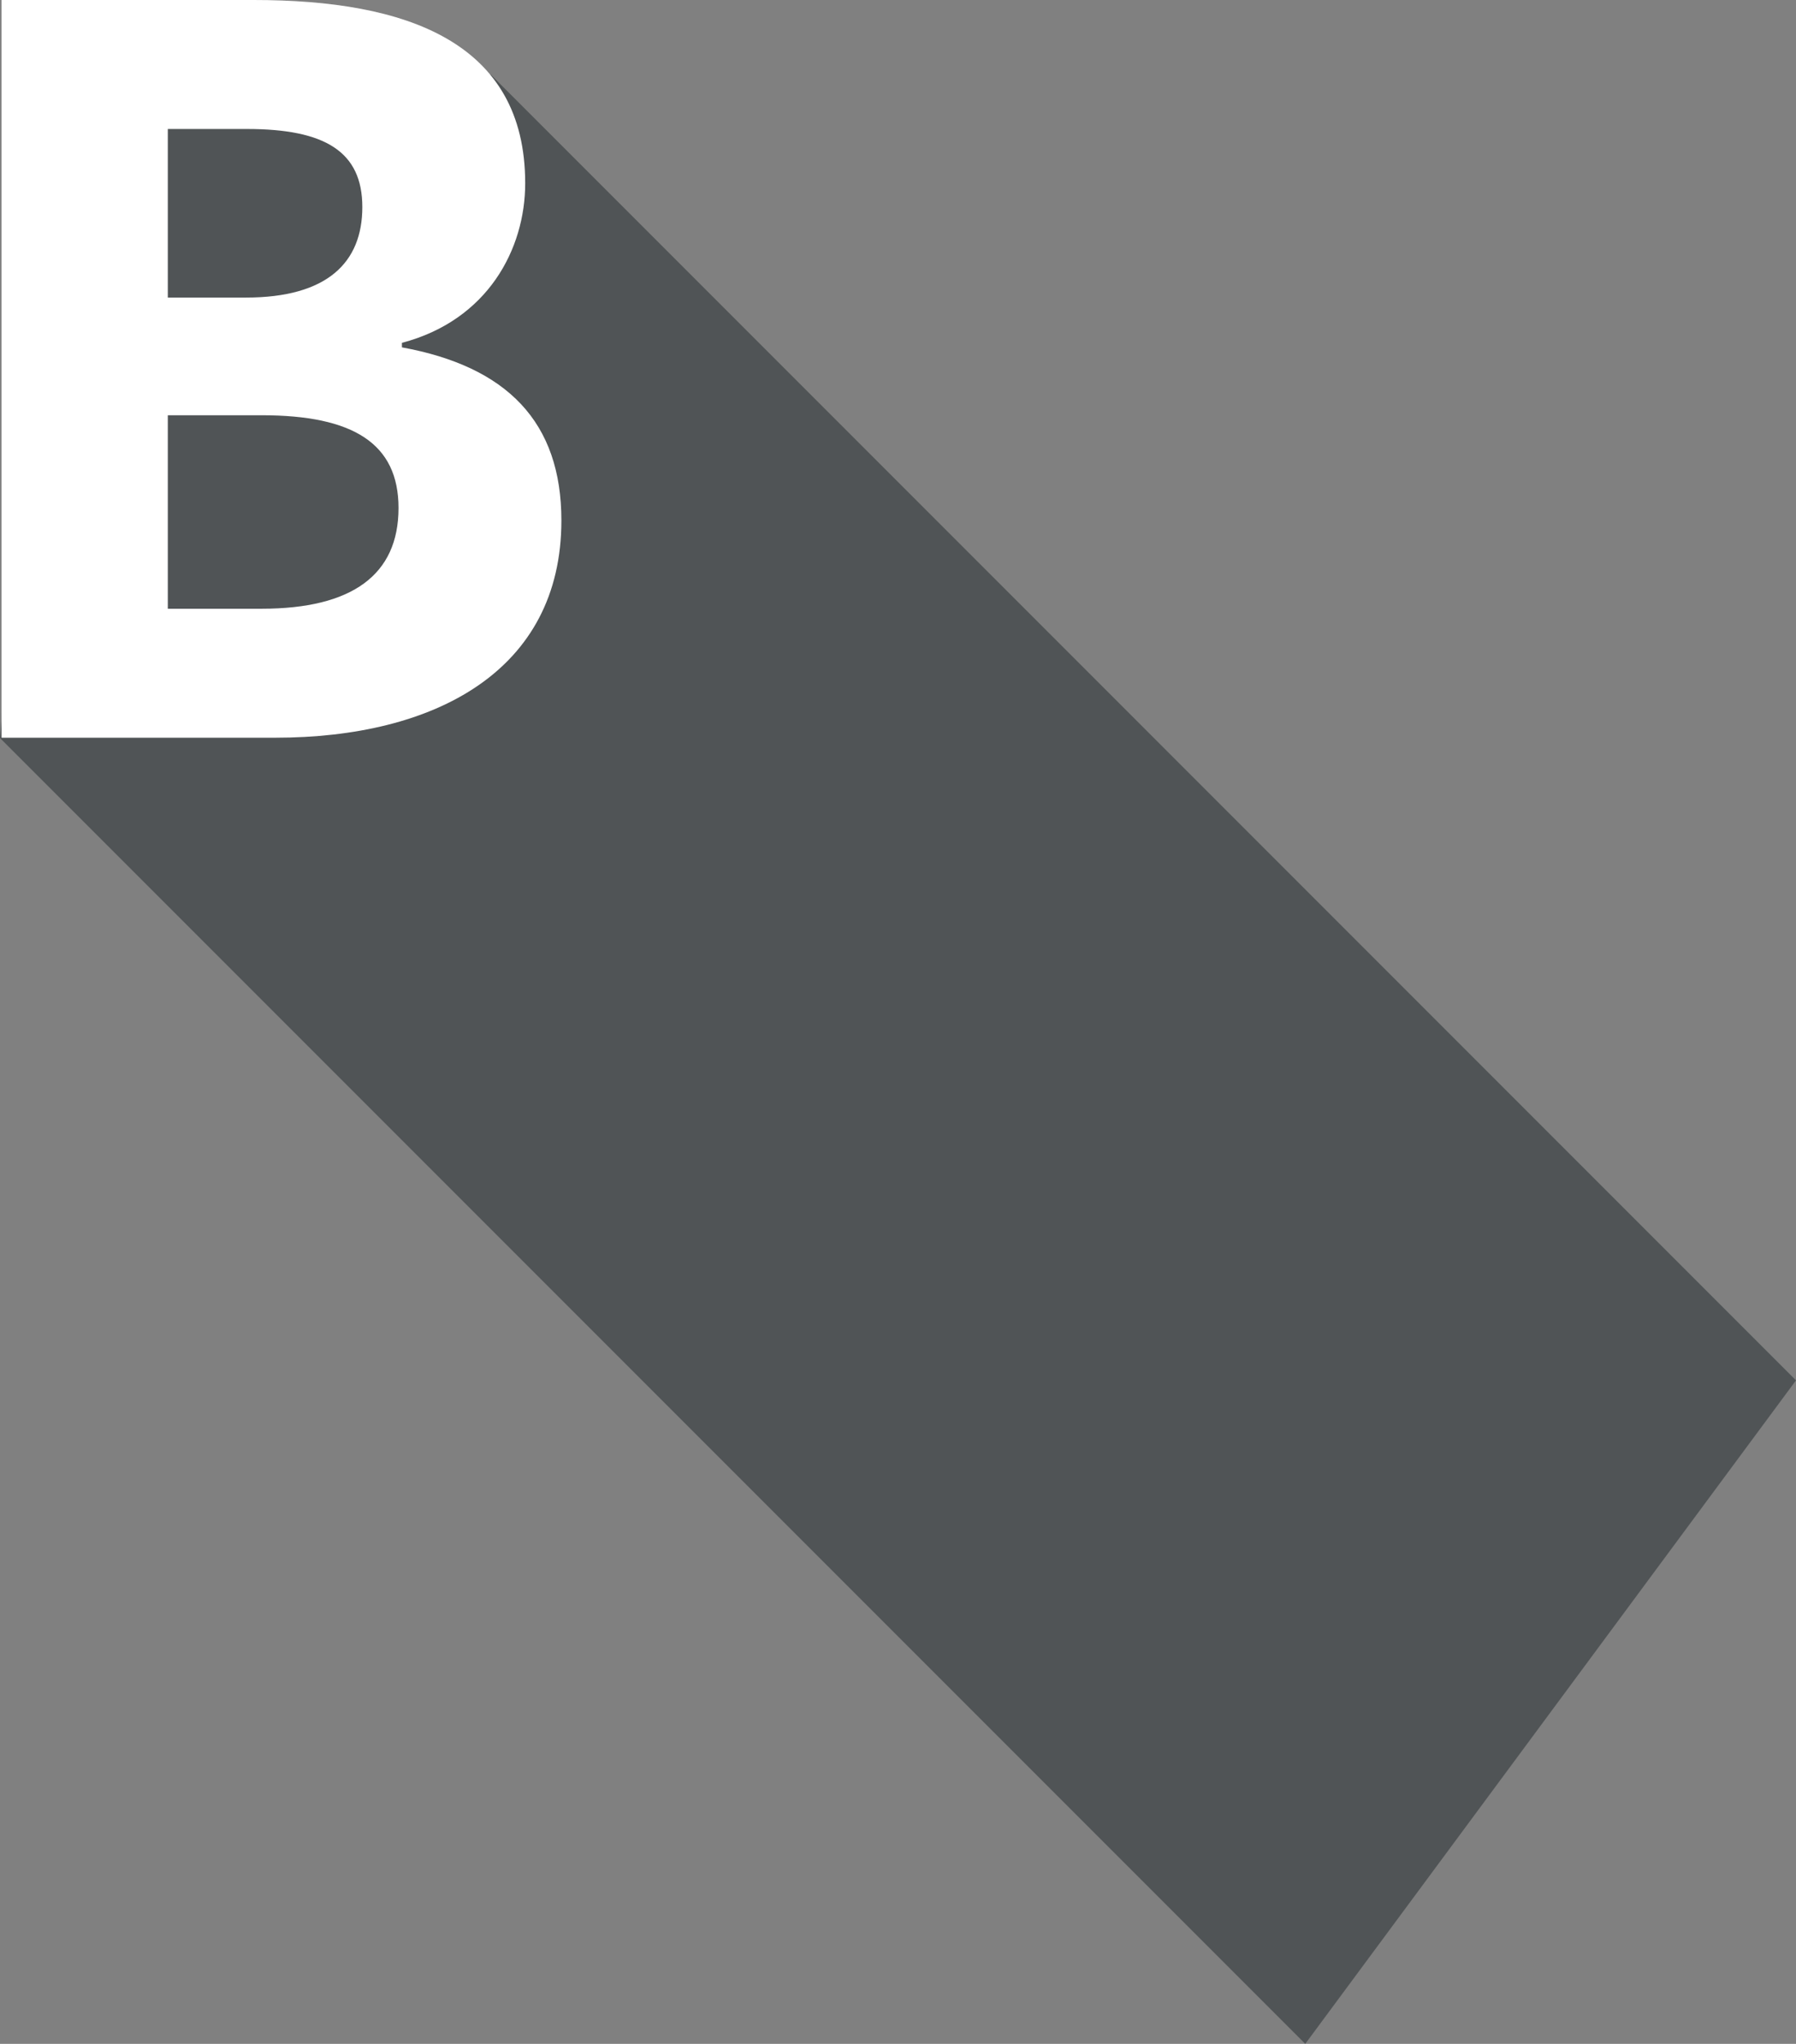 <?xml version="1.0" encoding="utf-8"?>
<!-- Generator: Adobe Illustrator 16.0.0, SVG Export Plug-In . SVG Version: 6.00 Build 0)  -->
<!DOCTYPE svg PUBLIC "-//W3C//DTD SVG 1.1//EN" "http://www.w3.org/Graphics/SVG/1.1/DTD/svg11.dtd">
<svg version="1.1" id="Ebene_1" xmlns="http://www.w3.org/2000/svg" xmlns:xlink="http://www.w3.org/1999/xlink" x="0px" y="0px"
	 width="874.684px" height="994.971px" viewBox="0 0 874.684 994.971" enable-background="new 0 0 874.684 994.971"
	 xml:space="preserve">
<rect x="0" y="0" width="874.684" height="994.971" fill="#808080" stroke="none"/>
<g>
	<polygon fill="#505456" points="635.684,994.971 0,359.286 27.342,35.129 239,36.286 874.684,671.971 	"/>
	<g>
		<path fill="#FFFFFF" d="M0.754,0h122.831c74.36,0,132.195,20.38,132.195,89.231c0,31.946-18.177,66.647-60.039,77.664v2.203
			c51.226,9.364,77.665,36.354,77.665,84.274c0,73.258-61.691,105.756-139.355,105.756H0.754V0z M119.729,144.863
			c39.658,0,56.733-17.075,56.733-44.065c0-26.989-18.177-38.006-56.183-38.006H81.724v82.071H119.729z M127.441,296.336
			c44.064,0,66.647-16.523,66.647-49.021c0-31.396-22.032-45.167-66.647-45.167H81.724v94.188H127.441z"/>
	</g>
</g>
</svg>
